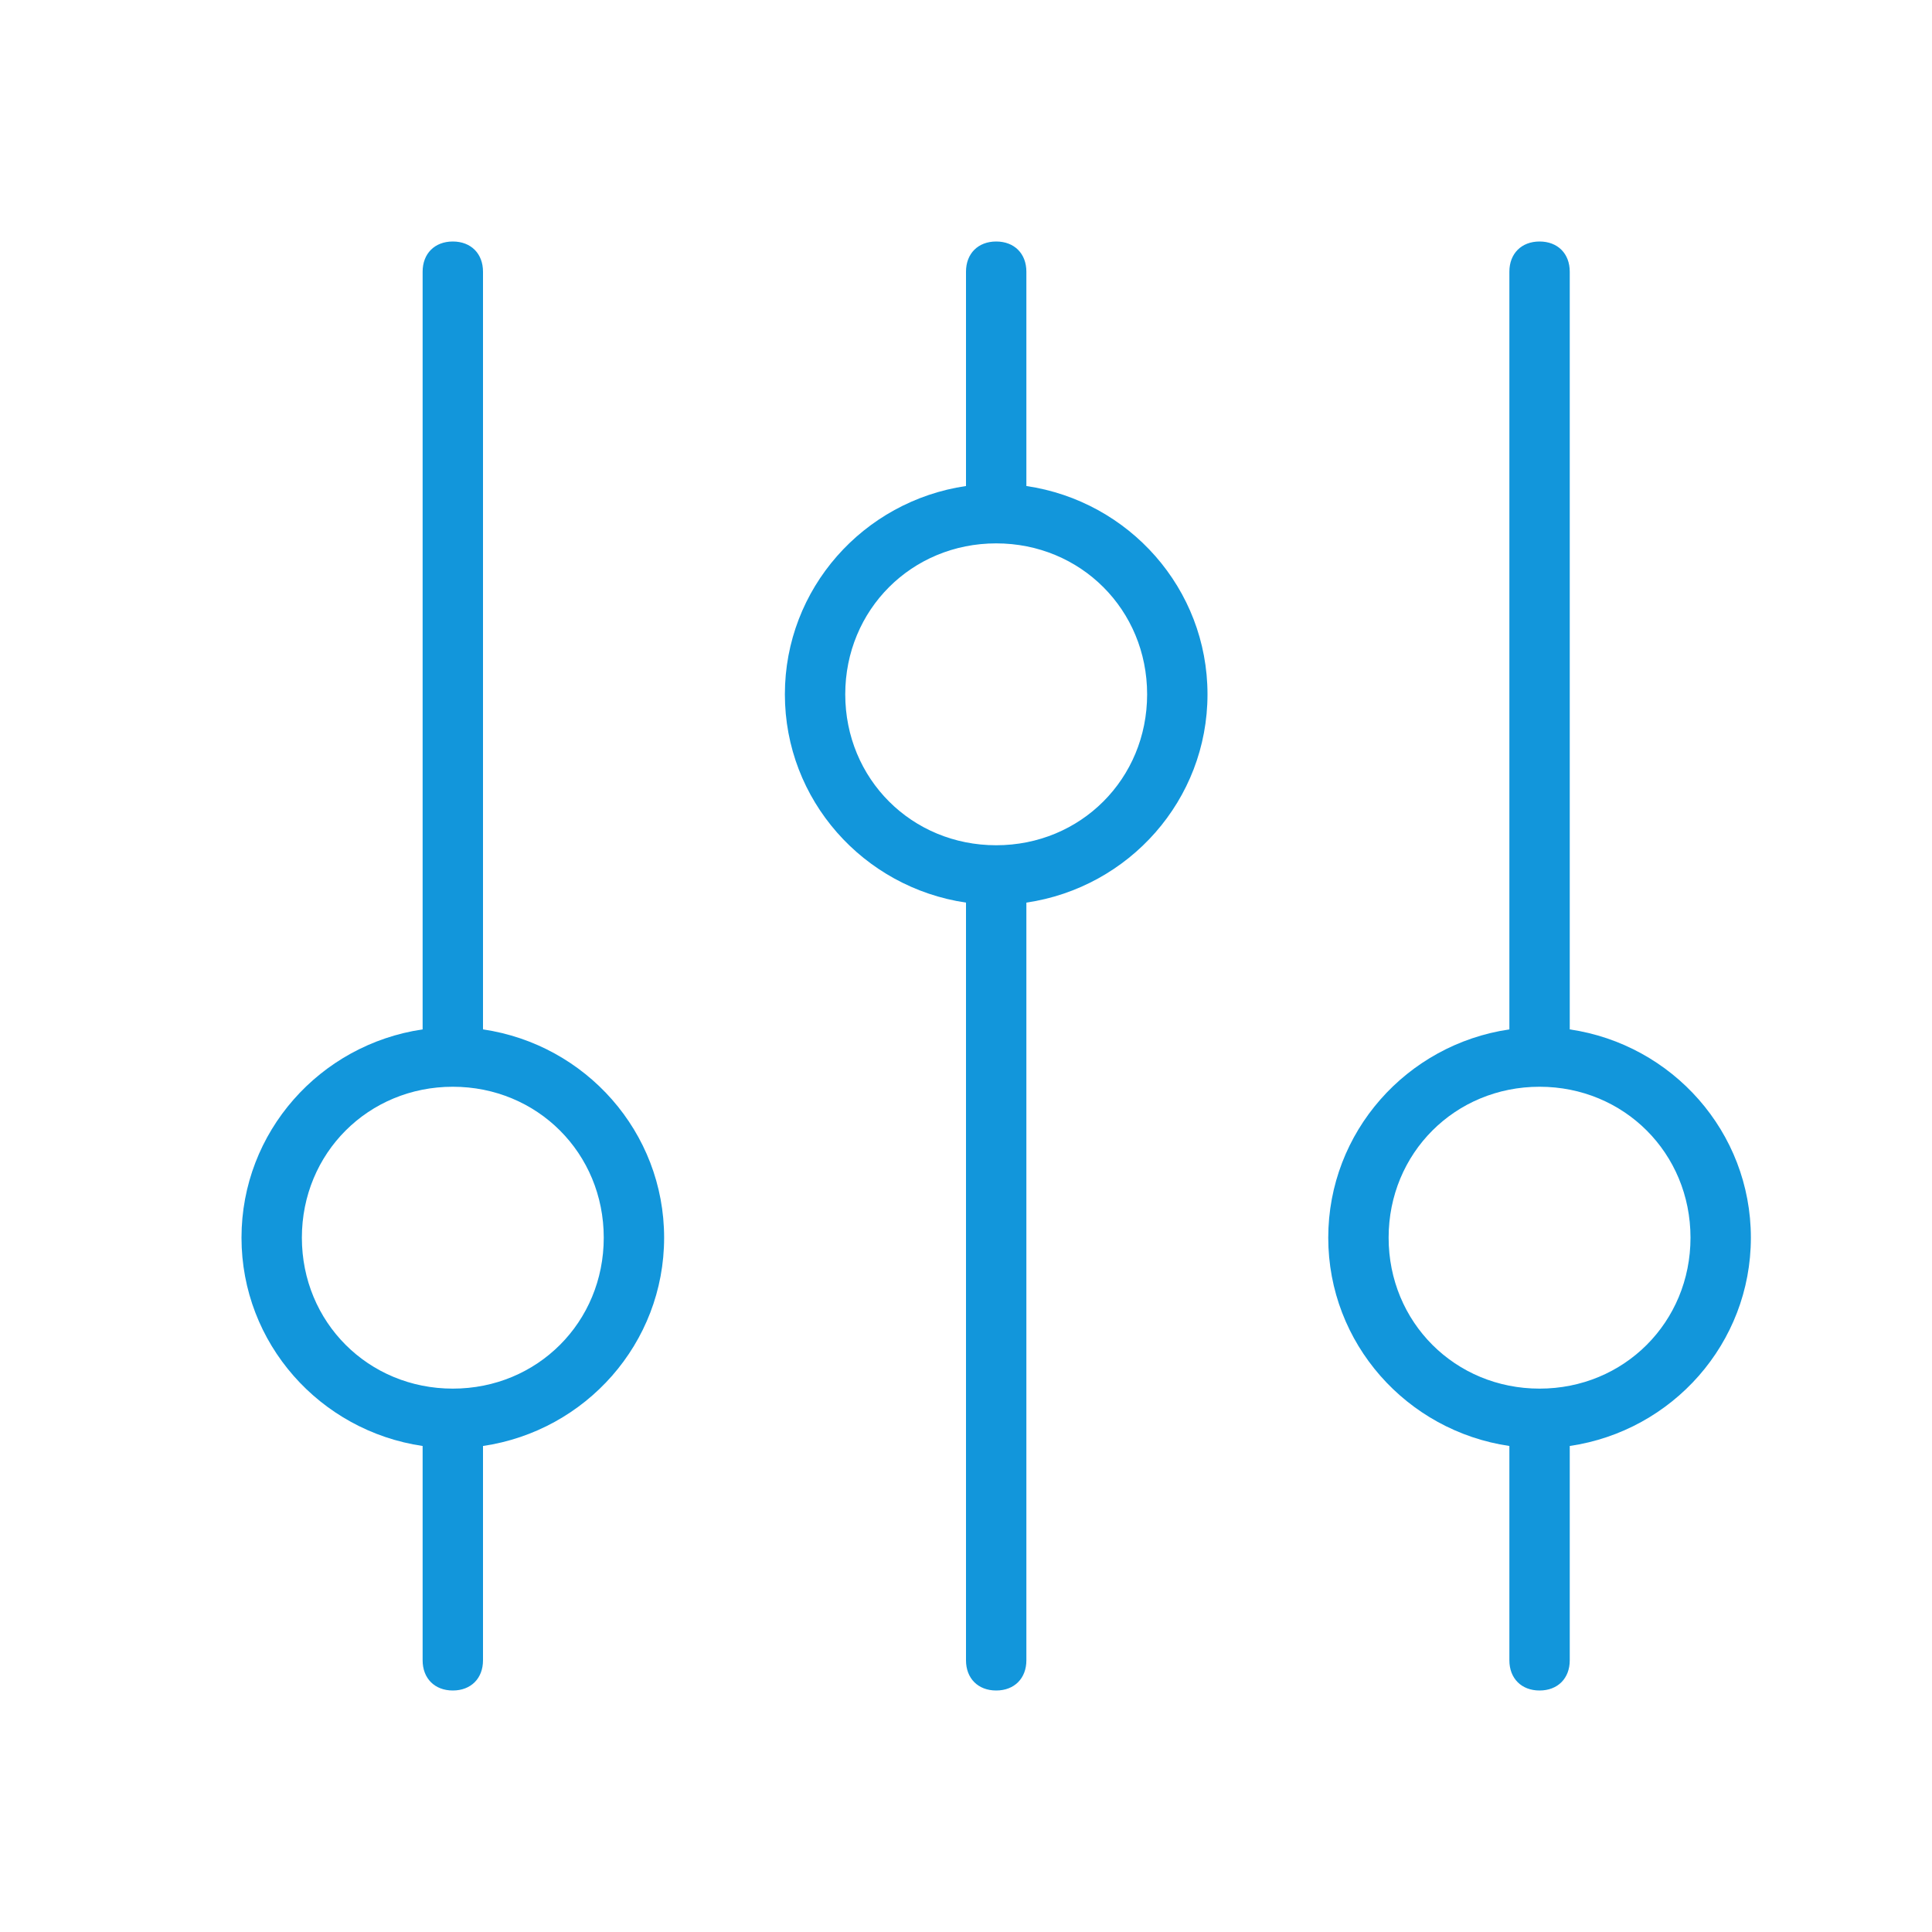 <?xml version="1.0" standalone="no"?><!DOCTYPE svg PUBLIC "-//W3C//DTD SVG 1.1//EN" "http://www.w3.org/Graphics/SVG/1.1/DTD/svg11.dtd"><svg t="1531109209427" class="icon" style="" viewBox="0 0 1024 1024" version="1.1" xmlns="http://www.w3.org/2000/svg" p-id="12464" xmlns:xlink="http://www.w3.org/1999/xlink" width="16" height="16"><defs><style type="text/css"></style></defs><path d="M256 545.6 256 144c0-9.6-6.4-16-16-16s-16 6.4-16 16l0 401.6c-54.4 8-96 54.4-96 110.4s41.6 102.4 96 110.4L224 880c0 9.6 6.4 16 16 16s16-6.4 16-16l0-113.6c54.4-8 96-54.4 96-110.4S310.4 553.6 256 545.6zM240 736c-44.8 0-80-35.2-80-80s35.2-80 80-80 80 35.2 80 80S284.8 736 240 736z" p-id="12465" fill="#1296db"></path><path d="M544 257.6 544 144c0-9.6-6.4-16-16-16s-16 6.4-16 16l0 113.6c-54.4 8-96 54.4-96 110.4s41.6 102.4 96 110.4L512 880c0 9.6 6.4 16 16 16s16-6.4 16-16L544 478.4c54.4-8 96-54.4 96-110.4S598.4 265.6 544 257.6zM528 448c-44.8 0-80-35.2-80-80s35.2-80 80-80 80 35.2 80 80S572.8 448 528 448z" p-id="12466" fill="#1296db"></path><path d="M928 656c0-56-41.6-102.4-96-110.4L832 144c0-9.6-6.4-16-16-16s-16 6.4-16 16l0 401.6c-54.4 8-96 54.4-96 110.4s41.6 102.4 96 110.4L800 880c0 9.6 6.4 16 16 16s16-6.4 16-16l0-113.6C886.4 758.4 928 712 928 656zM816 736c-44.8 0-80-35.2-80-80s35.2-80 80-80 80 35.2 80 80S860.8 736 816 736z" p-id="12467" fill="#1296db"></path></svg>